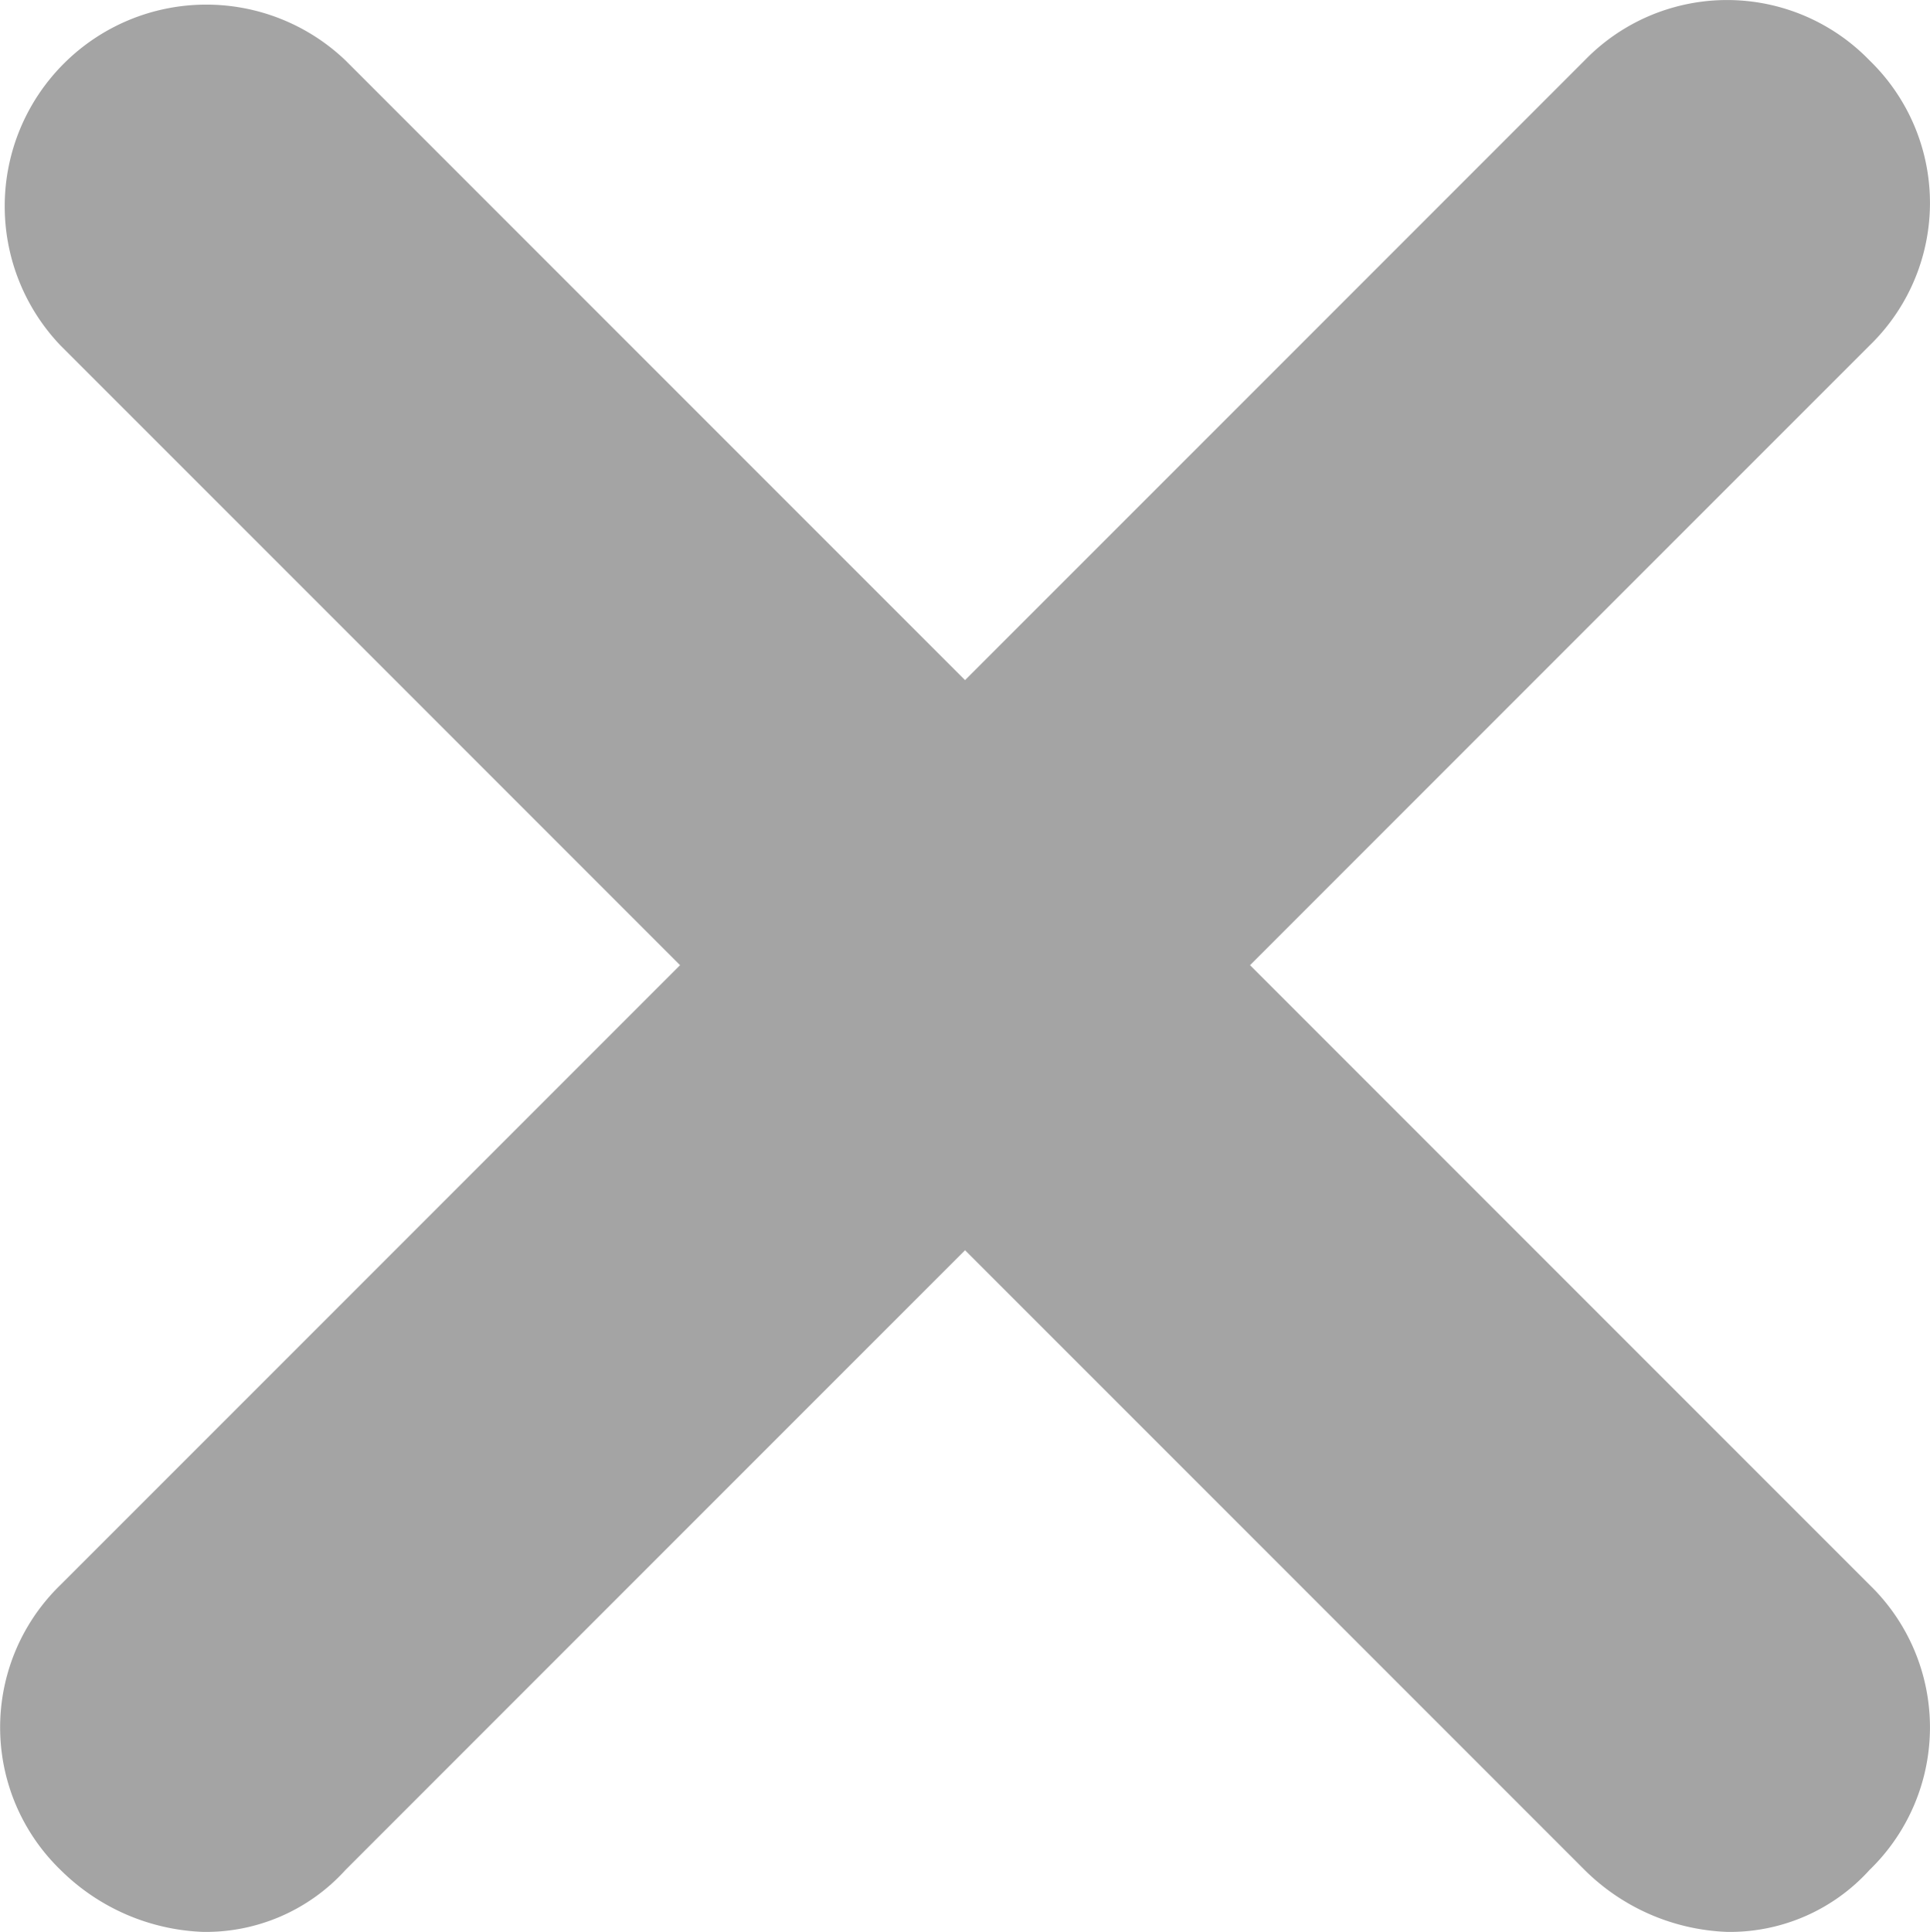 <svg xmlns="http://www.w3.org/2000/svg" width="20.059" height="20.075" viewBox="0 0 20.059 20.075">
  <g id="noun_Close_1890910" transform="translate(-34.525 -34.325)">
    <g id="Group_134" data-name="Group 134" transform="translate(34.525 34.325)">
      <path id="Path_921" data-name="Path 921" d="M53.956,34.953a2.061,2.061,0,0,0-2.962,0l-6.439,6.439-6.439-6.439a2.095,2.095,0,0,0-2.962,2.962l6.439,6.439-6.439,6.439a2.061,2.061,0,0,0,0,2.962,2.219,2.219,0,0,0,1.481.644,1.957,1.957,0,0,0,1.481-.644l6.439-6.439,6.439,6.439a2.219,2.219,0,0,0,1.481.644,1.957,1.957,0,0,0,1.481-.644,2.061,2.061,0,0,0,0-2.962l-6.439-6.439,6.439-6.439A2.061,2.061,0,0,0,53.956,34.953Z" transform="translate(-34.525 -34.325)" fill="#a4a4a4"/>
    </g>
  </g>
</svg>
